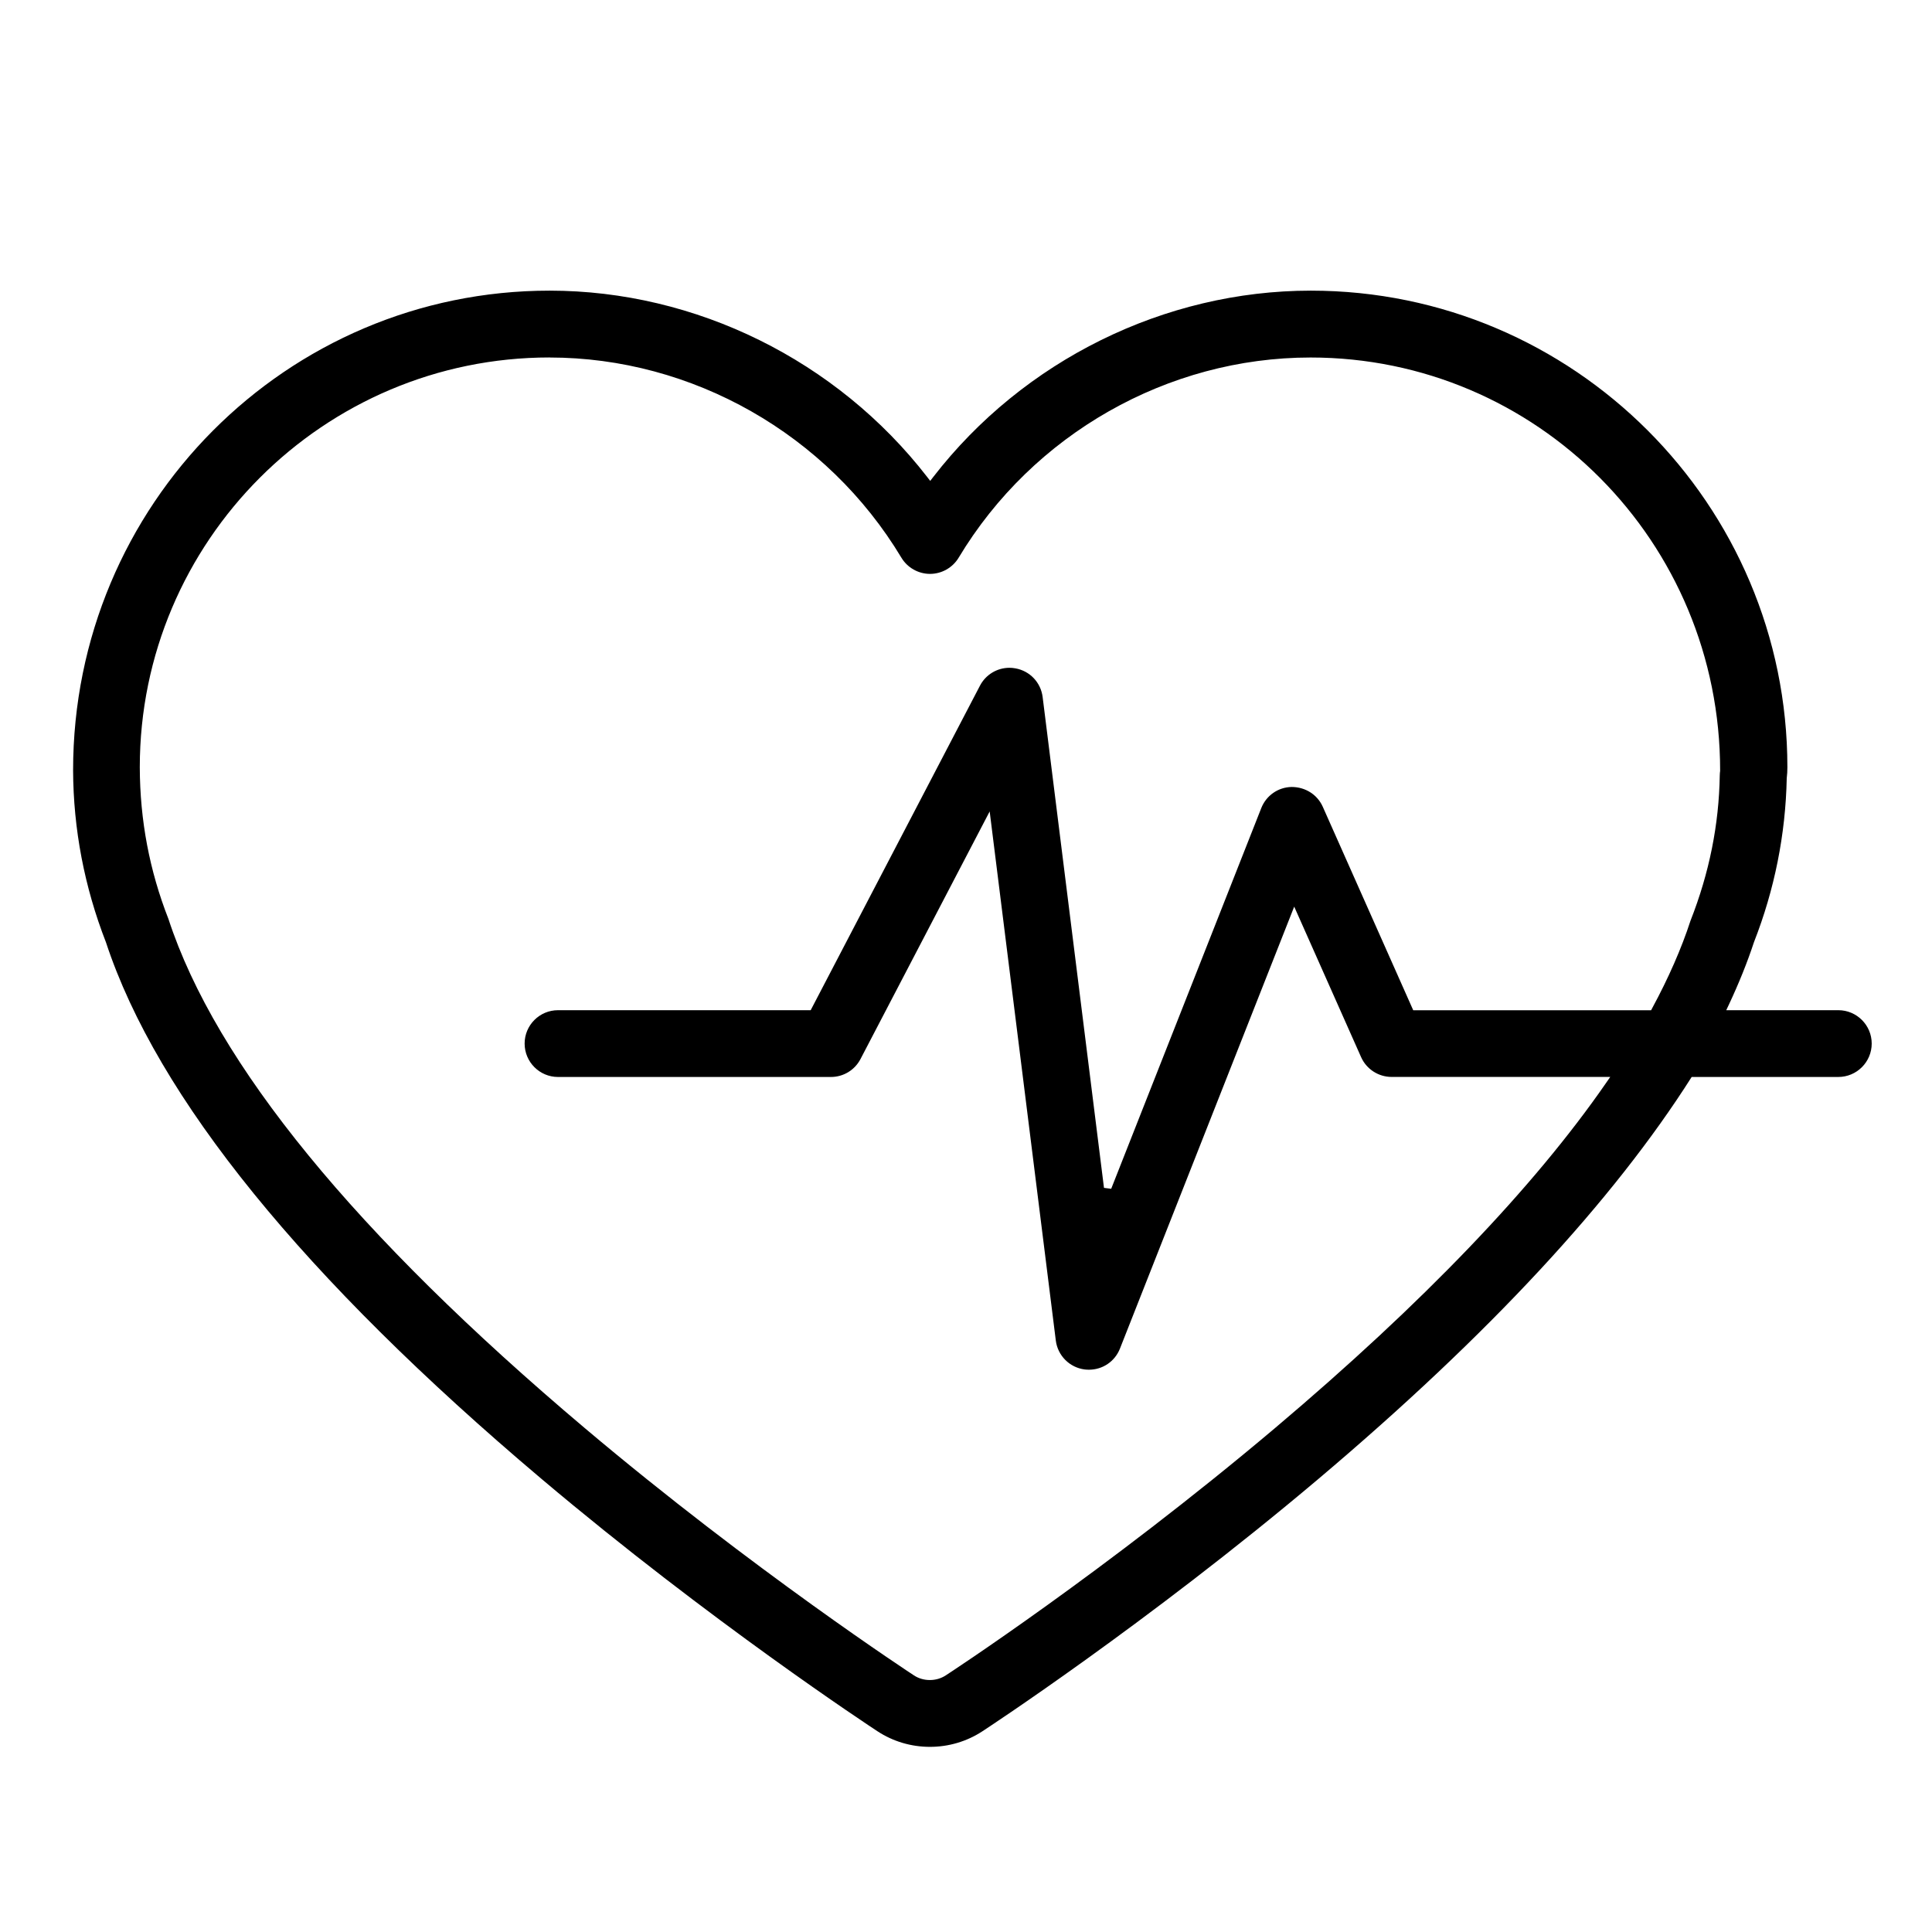 <?xml version="1.0" encoding="UTF-8"?><svg id="a" xmlns="http://www.w3.org/2000/svg" width="48" height="48" viewBox="0 0 48 48"><path d="M23.104,43.4c-.467,0-.917-.134-1.303-.387-.168-.11-4.157-2.732-8.347-6.27C7.543,31.751,3.902,27.267,2.633,23.413c-.537-1.379-.811-2.815-.817-4.274-.001-6.606,5.31-11.918,11.839-11.918,3.63,0,7.137,1.731,9.382,4.631l.074,.096,.074-.096c2.243-2.9,5.751-4.631,9.382-4.631,6.528,0,11.84,5.311,11.84,11.84,0,.093-.005,.184-.016,.273-.029,1.401-.303,2.769-.815,4.076-.165,.501-.375,1.023-.625,1.555l-.063,.133h2.785c.457,0,.829,.372,.829,.829,0,.458-.372,.83-.83,.83h-3.643c-1.941,3.061-5.035,6.406-9.274,9.987-4.269,3.605-8.313,6.247-8.352,6.272-.385,.251-.834,.384-1.298,.384ZM13.655,8.881c-5.614,0-10.182,4.567-10.182,10.181,.004,1.325,.243,2.571,.711,3.767,1.18,3.606,4.653,7.846,10.339,12.647,4.173,3.524,8.147,6.125,8.186,6.15,.113,.074,.249,.114,.392,.114,.144,0,.28-.04,.395-.115,.036-.023,3.951-2.573,8.186-6.149,3.658-3.09,6.425-5.974,8.222-8.573l.102-.147h-5.431c-.328,0-.626-.193-.759-.492l-1.662-3.739-4.329,10.98c-.126,.319-.428,.525-.771,.525-.035,0-.07-.002-.105-.006-.376-.048-.671-.344-.718-.72l-1.643-13.144-3.209,6.151c-.143,.275-.425,.446-.735,.446h-6.781c-.457,0-.829-.372-.829-.83s.372-.829,.829-.829h6.278l4.205-8.061c.143-.275,.425-.446,.734-.446,.049,0,.098,.005,.148,.014,.359,.064,.631,.351,.676,.713l1.524,12.194,.179,.023,3.729-9.459c.123-.312,.419-.518,.753-.524h.001c.344,0,.641,.193,.774,.492l2.247,5.055h5.91l.026-.049c.407-.753,.728-1.485,.953-2.176,.468-1.19,.707-2.388,.727-3.611,0-.037,.004-.074,.009-.11,.006-5.704-4.561-10.271-10.175-10.271-3.552,0-6.902,1.906-8.744,4.974-.149,.248-.421,.402-.711,.402s-.562-.154-.711-.402c-1.843-3.068-5.194-4.974-8.744-4.974Z"/></svg>